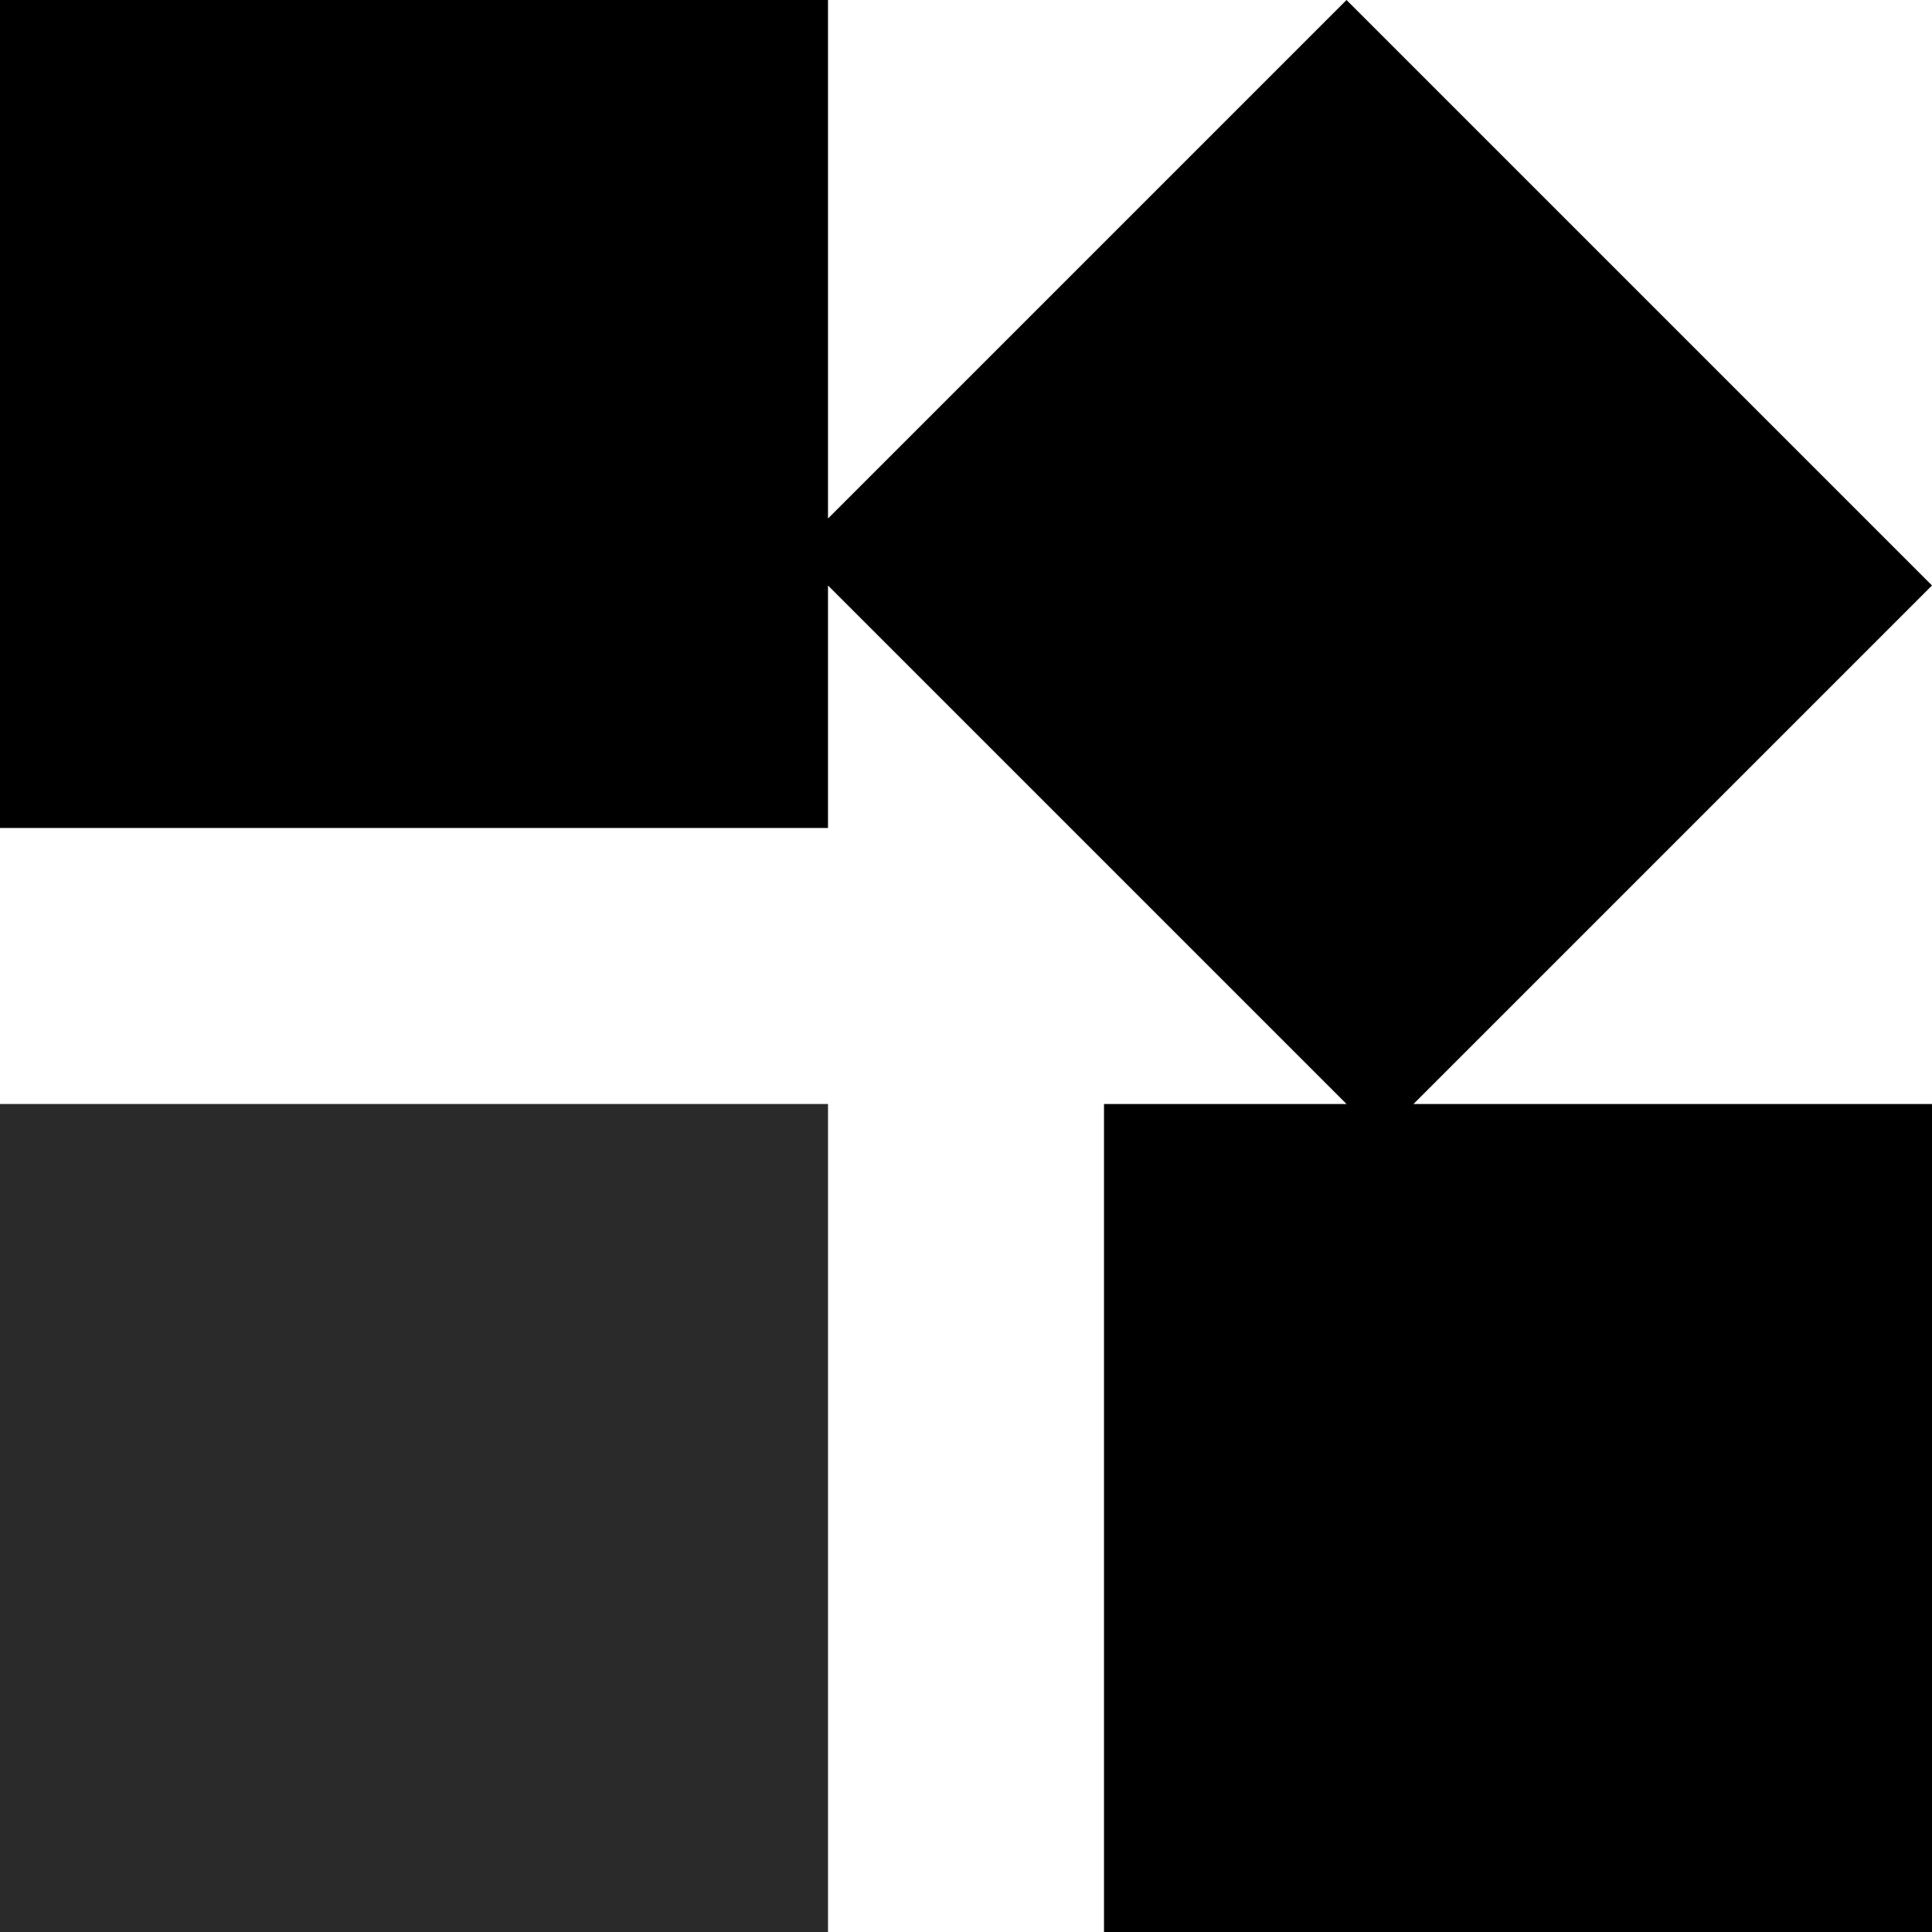 <svg id="Capa_1" enable-background="new 0 0 491.75 491.75" height="48" viewBox="0 0 491.75 491.75" width="48" xmlns="http://www.w3.org/2000/svg"><path  fill="#2a2a2a" d="m0 281h210.75v210.75h-210.75z"/><path d="m491.75 149.022-149.022-149.022-131.978 131.978v-131.978h-210.75v210.75h210.75v-61.728l131.978 131.978h-61.728v210.75h210.75v-210.75h-131.978z"/></svg>
